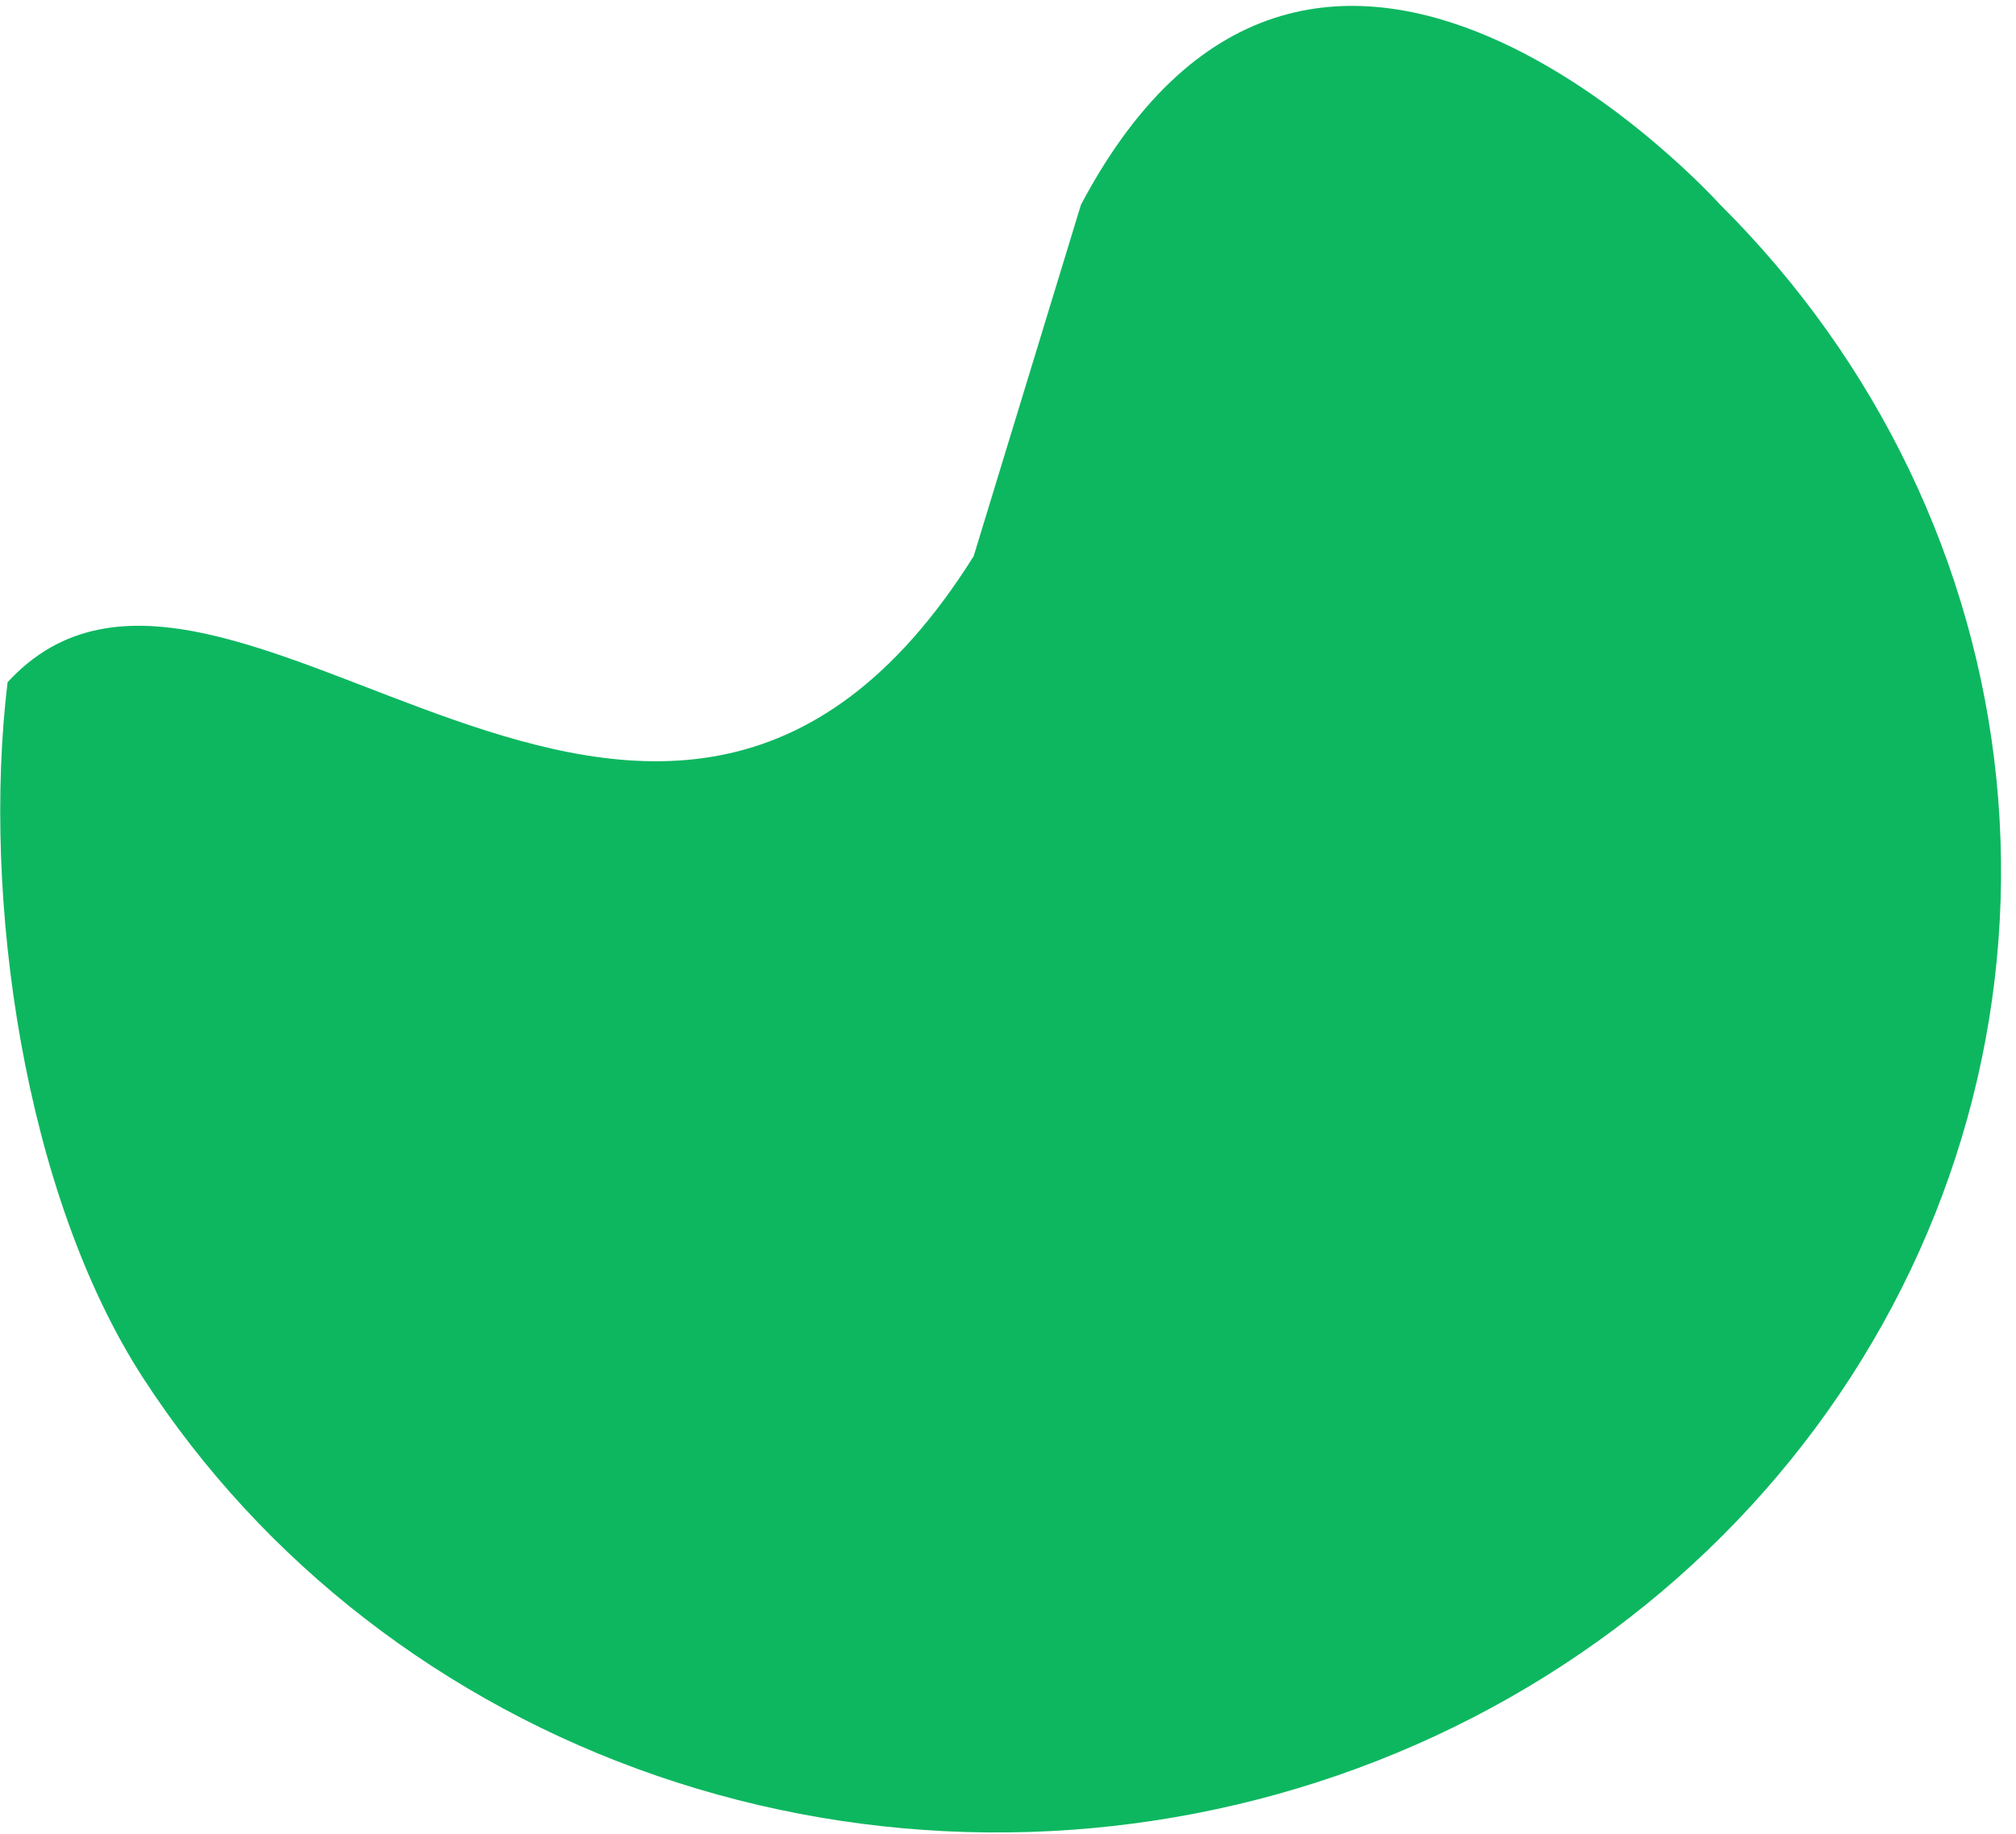 <svg width="133" height="121" viewBox="0 0 133 121" fill="none" xmlns="http://www.w3.org/2000/svg">
<path d="M64.234 36.689C43.36 69.948 14.813 29.413 0.5 45.003C-1.214 59.213 1.57 78.763 9.455 90.916C17.341 103.069 29.29 112.313 43.36 117.146C57.431 121.98 72.796 122.119 86.96 117.54C101.123 112.962 113.253 103.936 121.377 91.928C129.501 79.92 133.142 65.636 131.709 51.398C130.276 37.16 123.853 23.804 113.483 13.5C113.483 13.5 86.96 -16 71.315 13.5L64.234 36.689Z" fill="#0DB760"/>
</svg>
